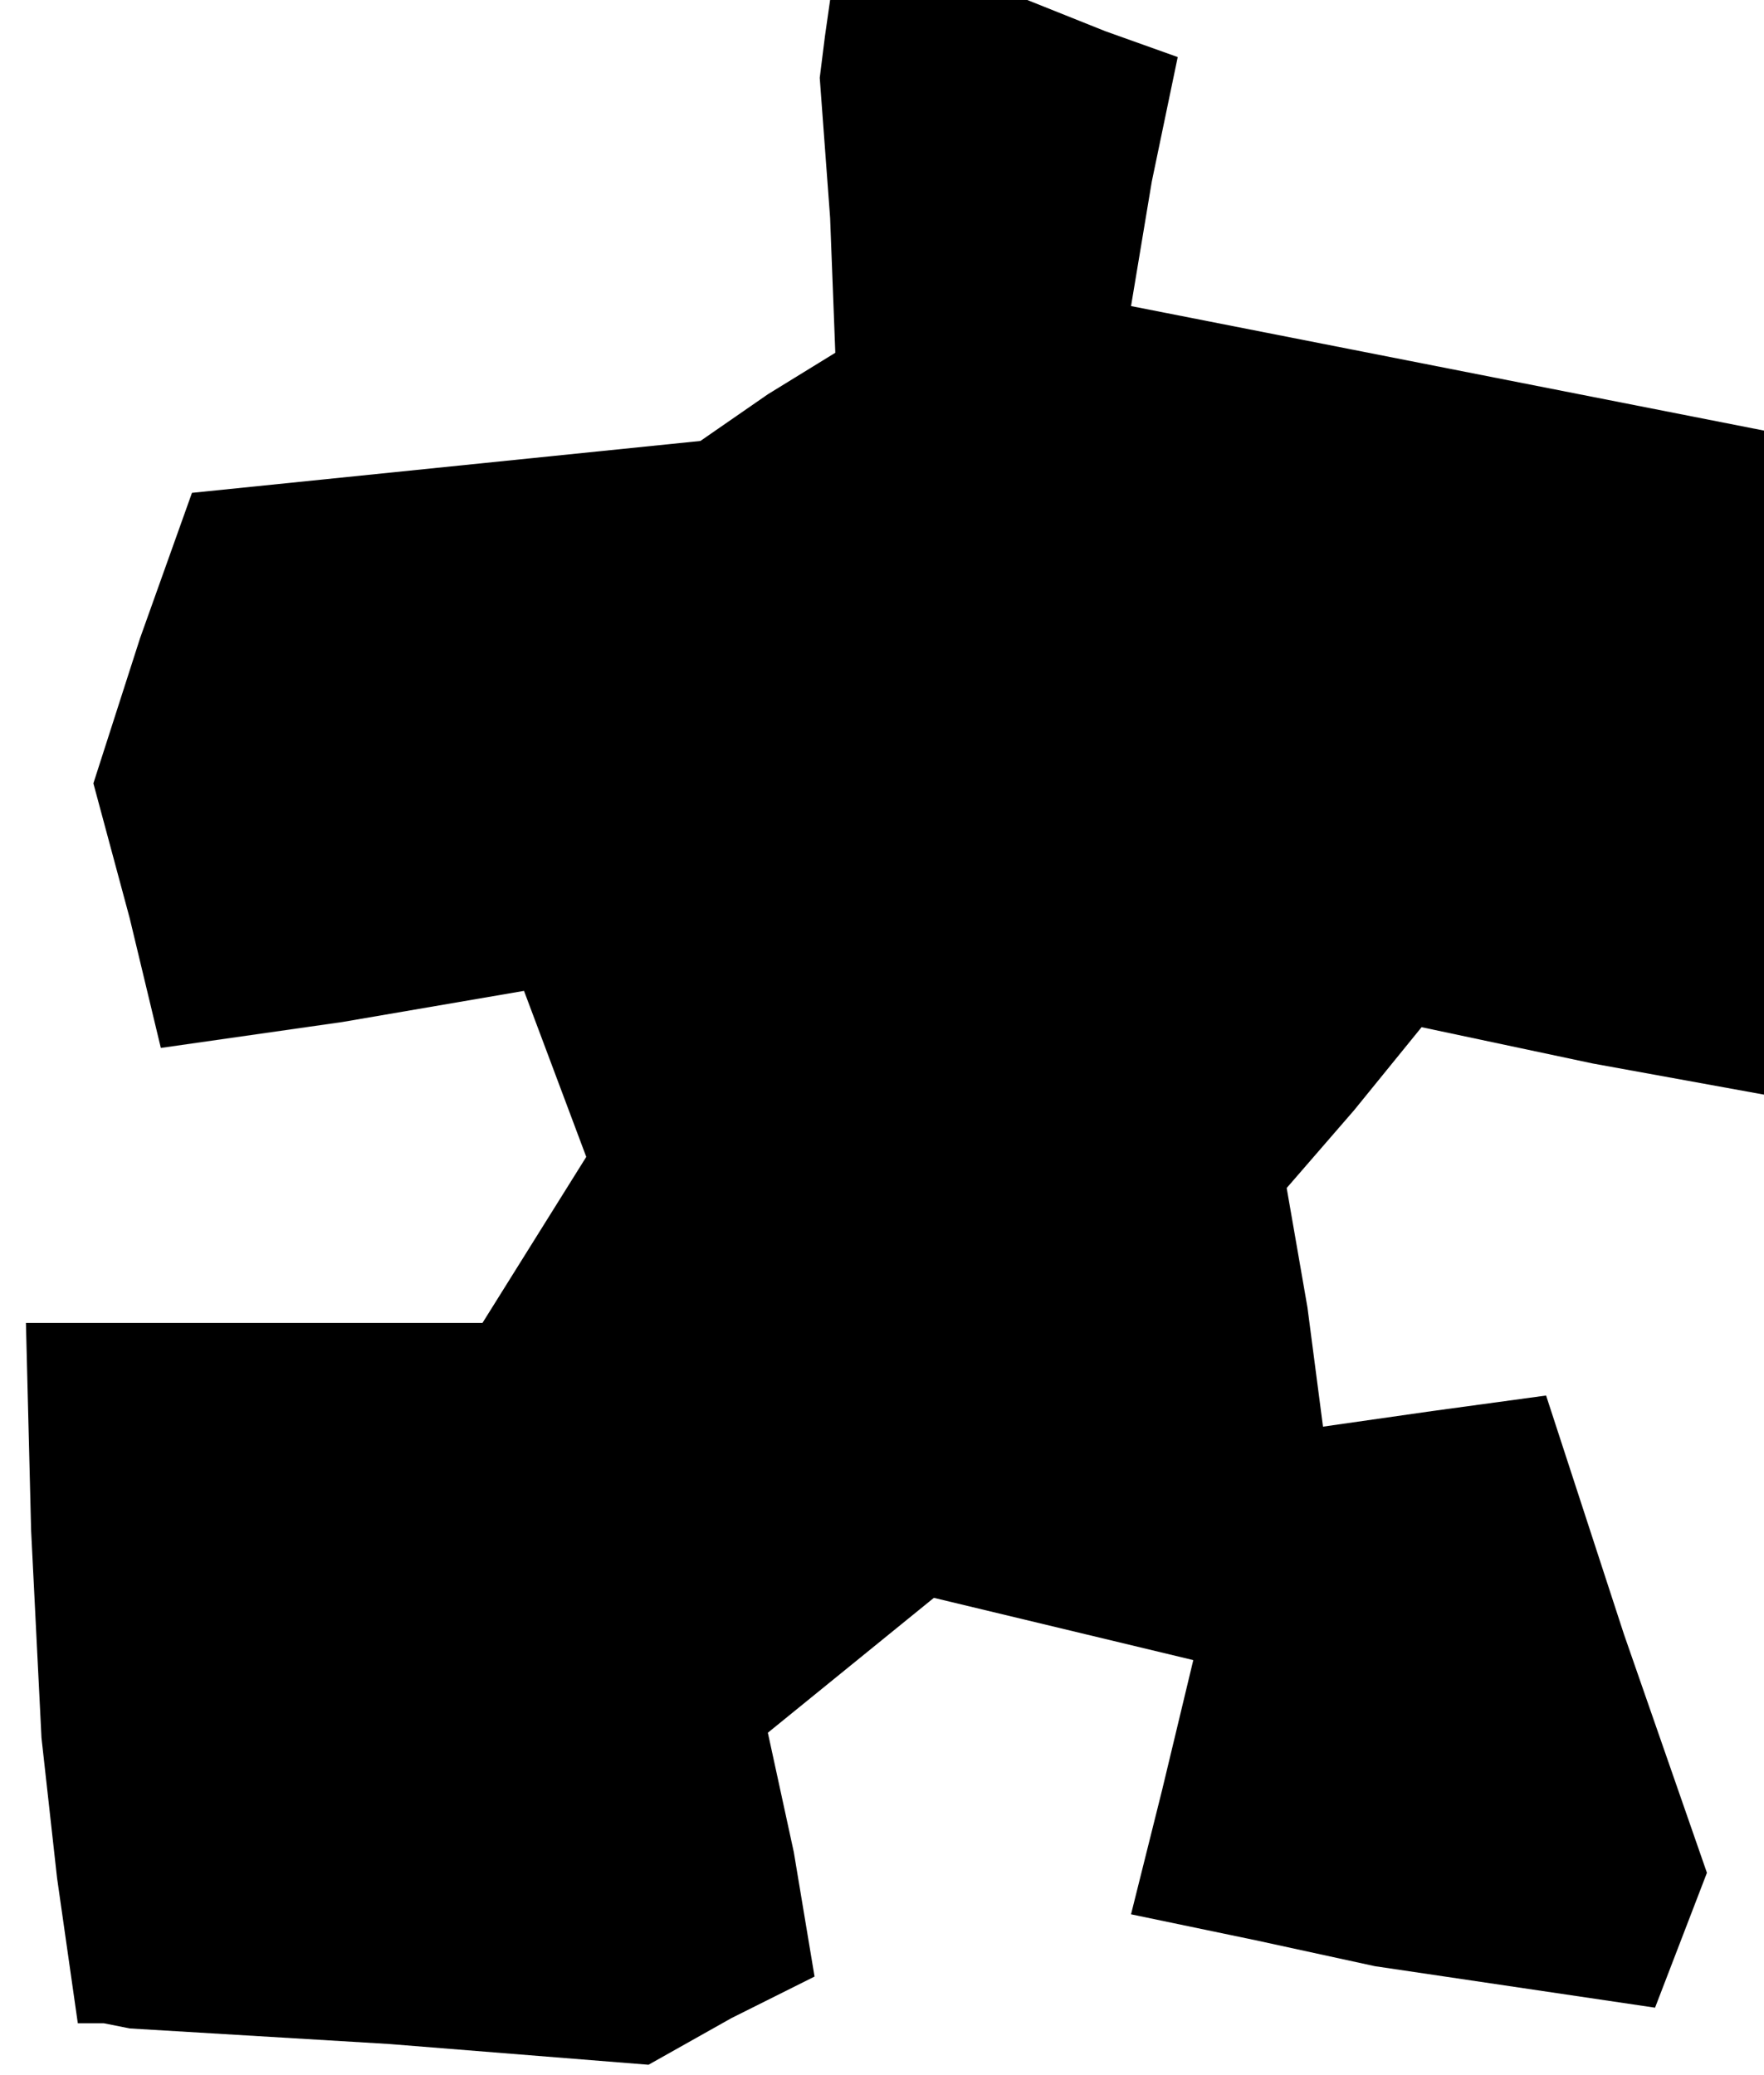 <?xml version="1.0" standalone="no"?>
<!DOCTYPE svg PUBLIC "-//W3C//DTD SVG 20010904//EN"
 "http://www.w3.org/TR/2001/REC-SVG-20010904/DTD/svg10.dtd">
<svg version="1.0" xmlns="http://www.w3.org/2000/svg"
 width="34pt" height="40pt" viewBox="0 0 34 40"
 preserveAspectRatio="xMidYMid meet">
<g transform="translate(0,40) scale(0.1,-0.1)"
fill="#000000" stroke="none">
<path d="M159 393 l-1 -8 2 -27 1 -26 -13 -8 -13 -9 -49 -5 -49 -5 -10 -28 -9
-28 7 -26 6 -25 35 5 35 6 6 -16 6 -16 -10 -16 -10 -16 -44 0 -44 0 1 -40 2
-40 3 -27 4 -28 5 0 5 -1 50 -3 50 -4 16 9 16 8 -4 24 -5 23 16 13 16 13 25
-6 25 -6 -6 -25 -6 -24 24 -5 23 -5 27 -4 27 -4 5 13 5 13 -16 46 -15 46 -22
-3 -21 -3 -3 23 -4 23 13 15 13 16 33 -7 33 -6 0 64 0 64 -61 12 -61 12 4 24
5 24 -14 5 -15 6 -19 0 -19 0 -1 -7z"/>
</g>
</svg>
